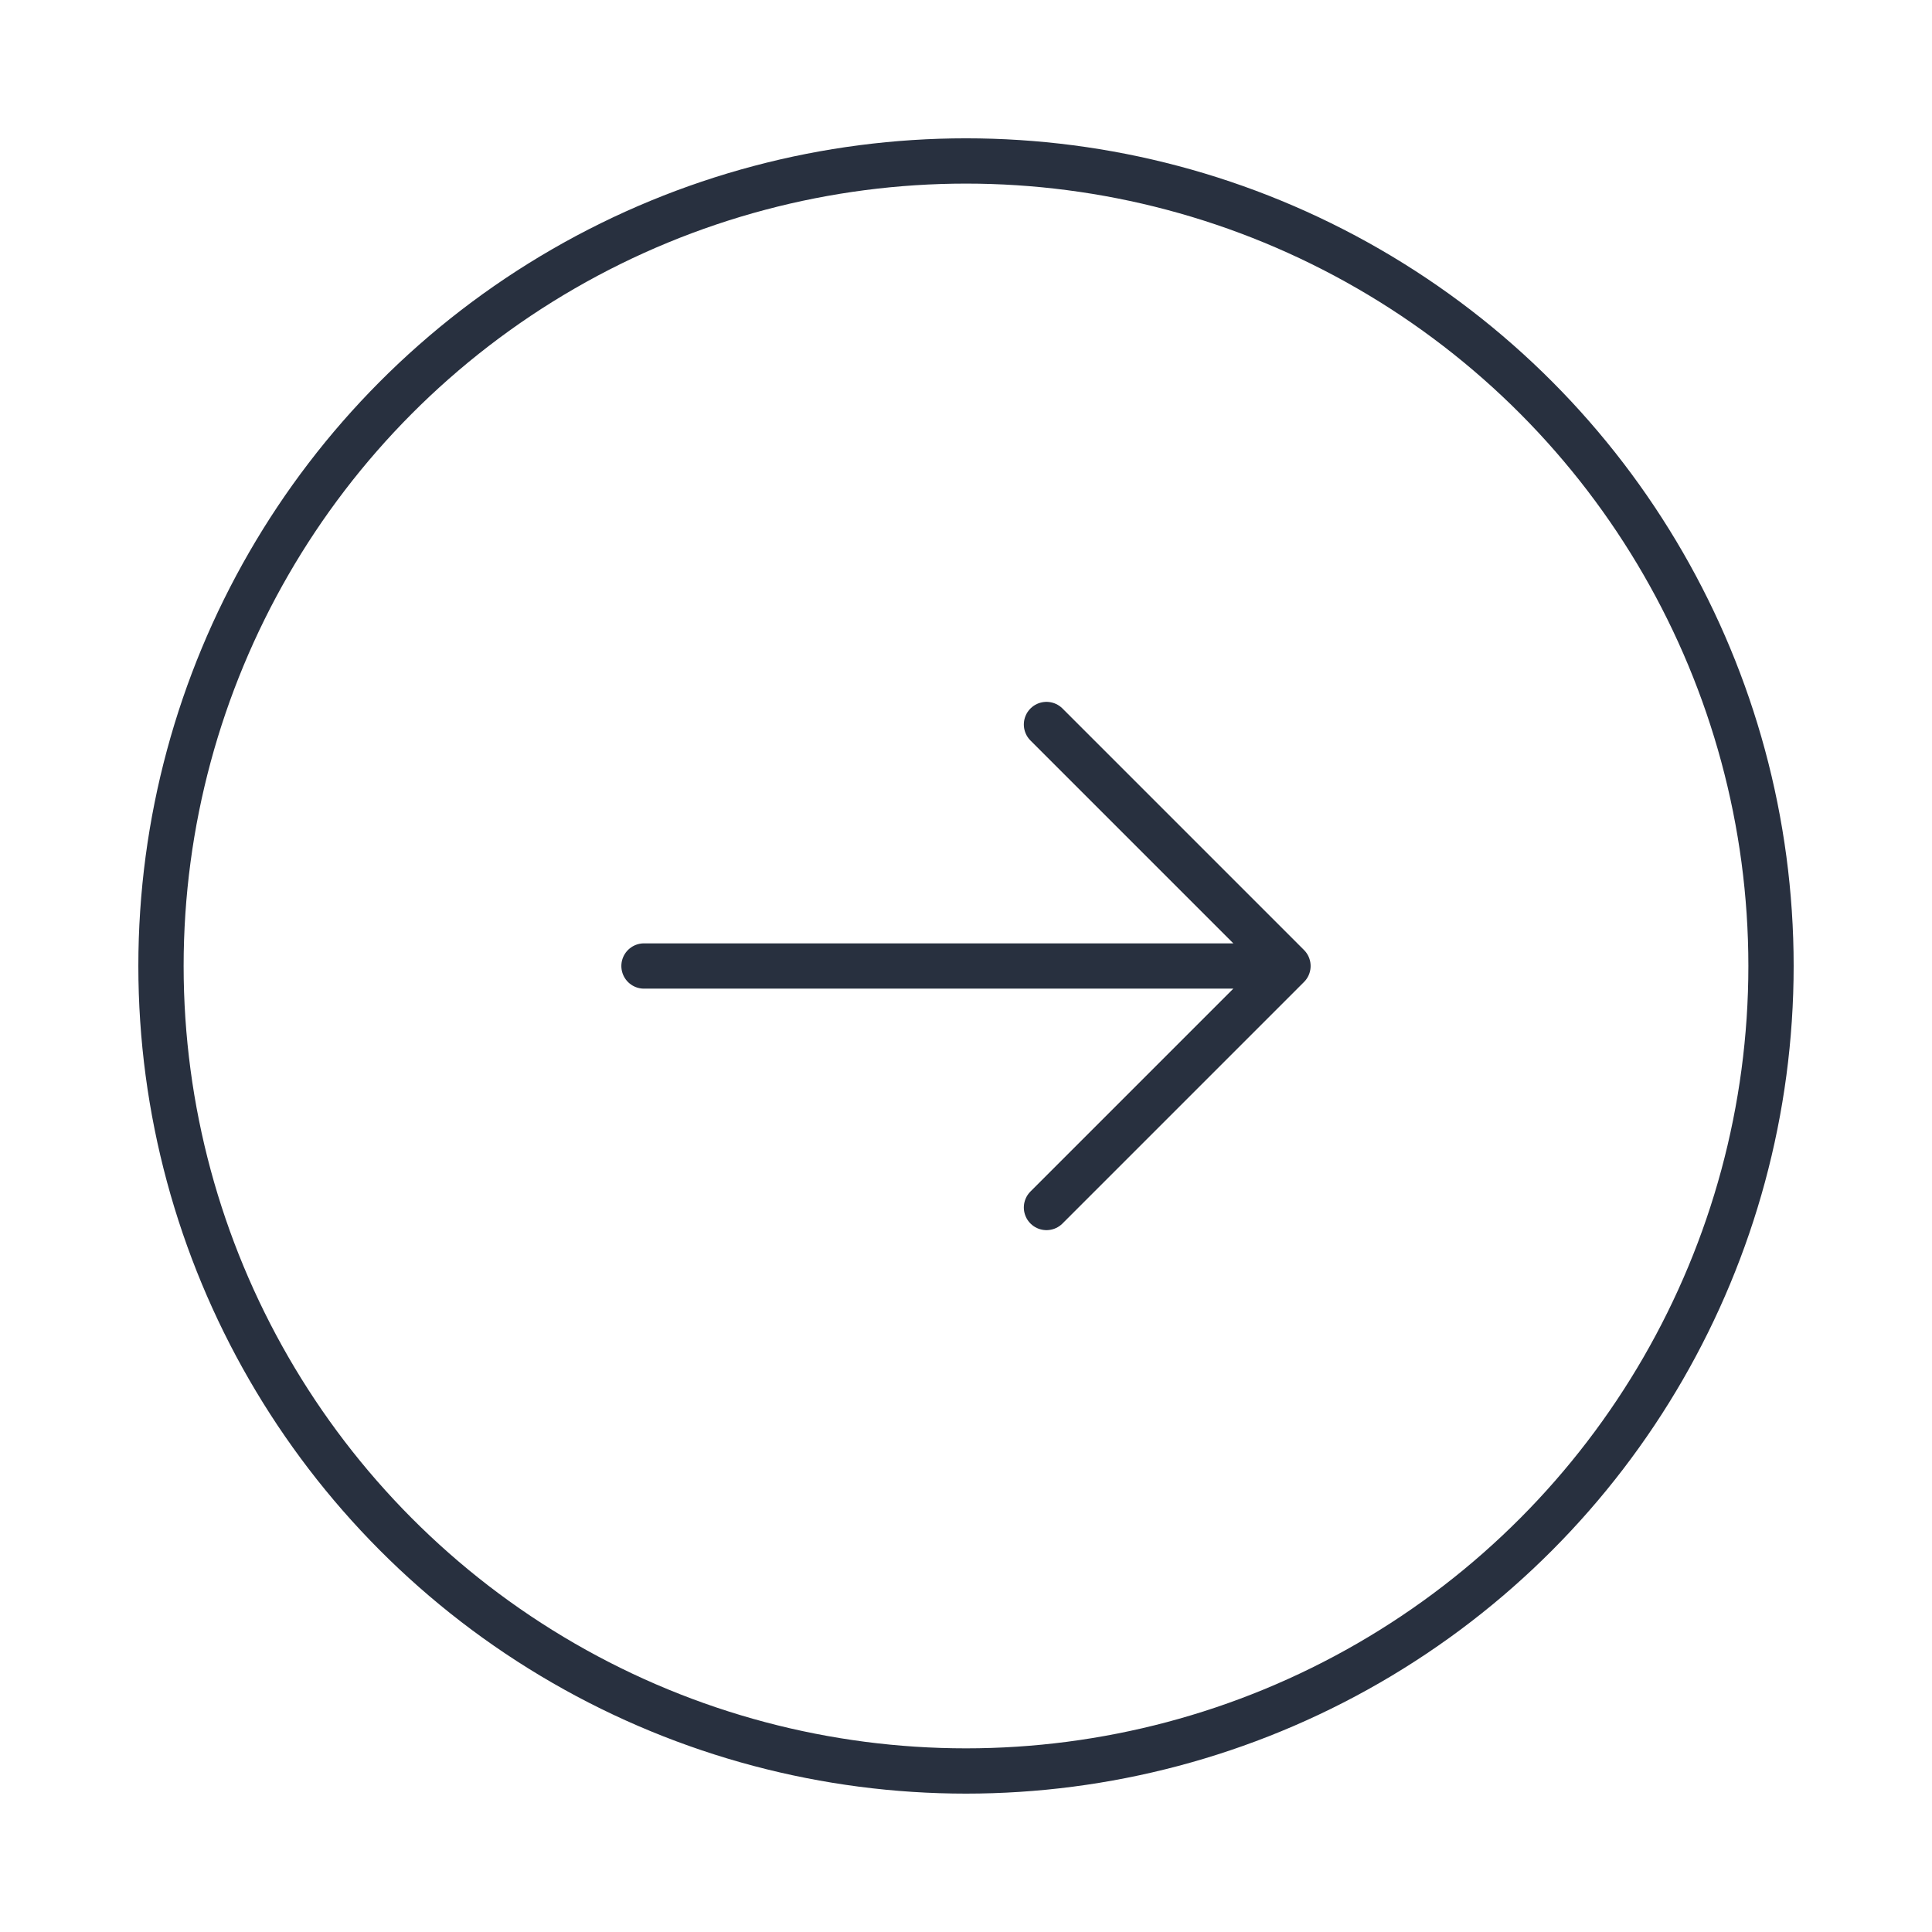 <svg width="64" height="64" viewBox="0 0 64 64" fill="none" xmlns="http://www.w3.org/2000/svg">
<circle cx="32" cy="31.999" r="26.667" stroke="#28303F" stroke-width="1.5"/>
<path d="M34.666 40L42.666 32M42.666 32L34.666 24M42.666 32L21.333 32" stroke="#28303F" stroke-width="1.5" stroke-linecap="round" stroke-linejoin="round"/>
</svg>
